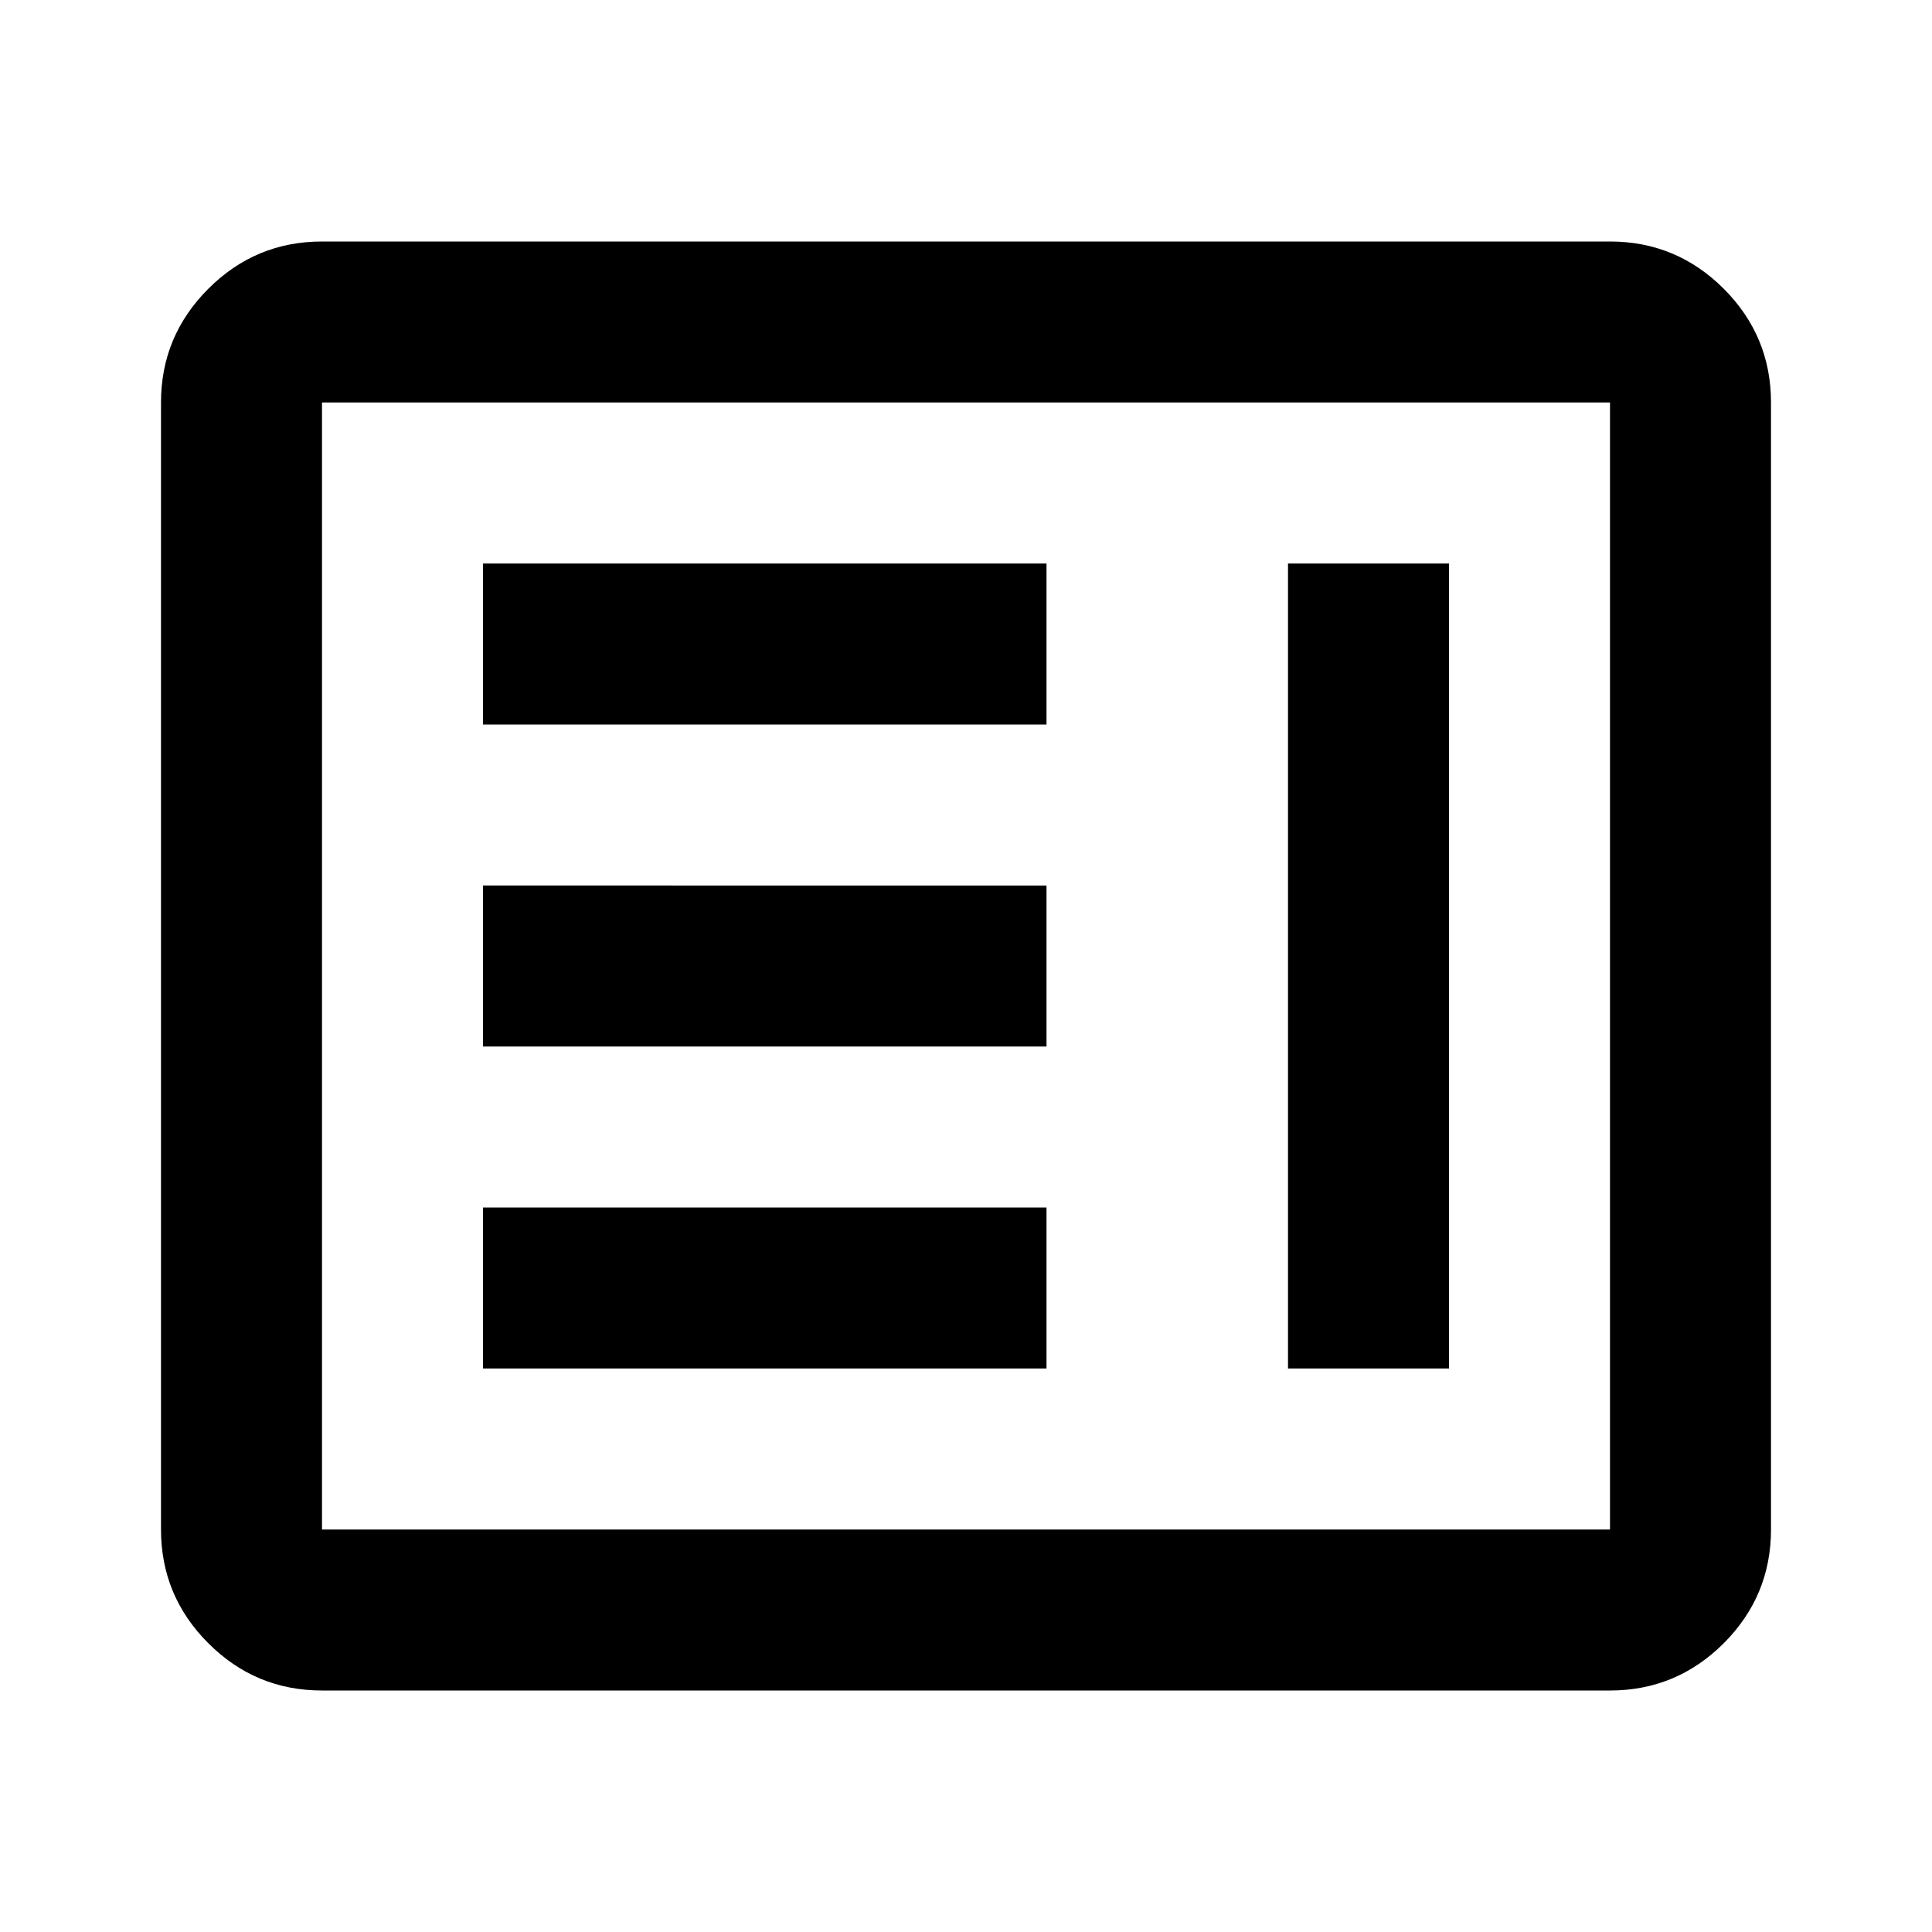<svg xmlns="http://www.w3.org/2000/svg" viewBox="0 0 24 24"><path d="M6 17h7v-2H6Zm10 0h2V7h-2ZM6 13h7v-2H6Zm0-4h7V7H6ZM4 21q-.825 0-1.412-.587Q2 19.825 2 19V5q0-.825.588-1.413Q3.175 3 4 3h16q.825 0 1.413.587Q22 4.175 22 5v14q0 .825-.587 1.413Q20.825 21 20 21Zm0-2h16V5H4v14Zm0 0V5v14Z"/></svg>